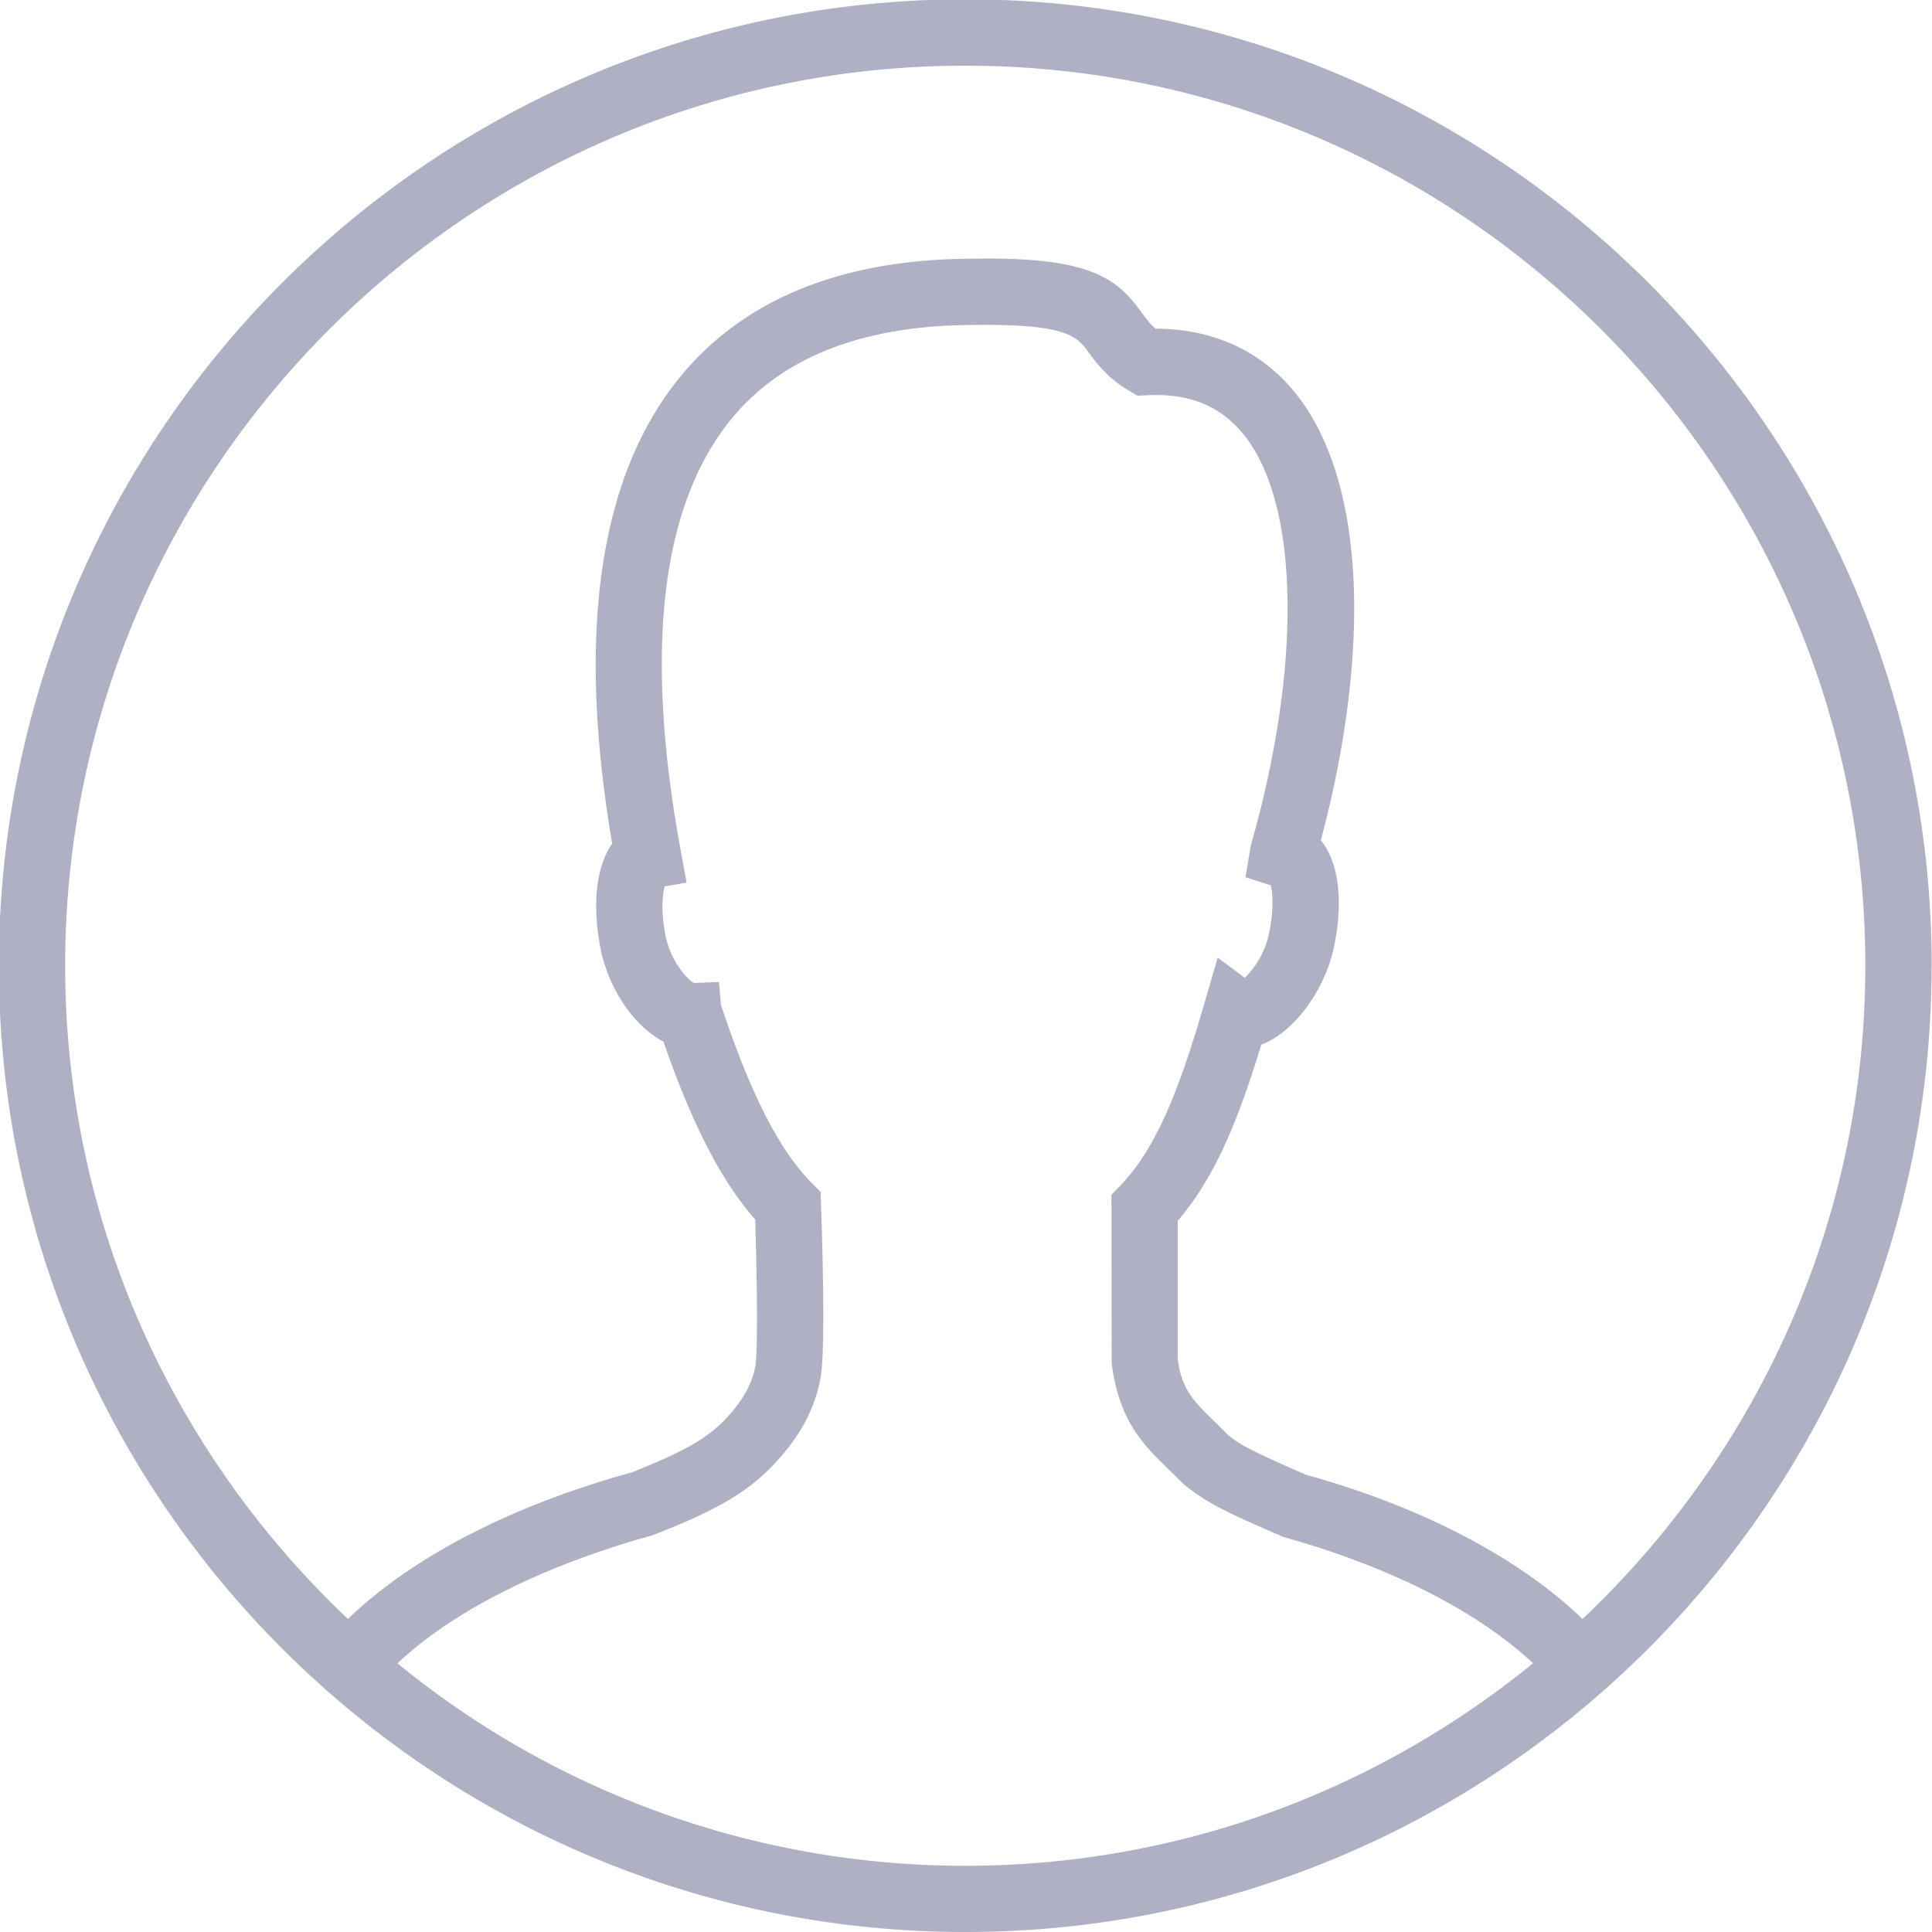 <svg xmlns="http://www.w3.org/2000/svg" width="29" height="29" viewBox="0 0 29 29"><g><g><path fill="#afb0c3" d="M28.994 14.496C28.994 22.494 22.487 29 14.489 29 6.49 29-.017 22.494-.017 14.496-.017 6.497 6.49-.01 14.49-.01c7.998 0 14.505 6.507 14.505 14.506zm-14.505 13.51c3.229 0 6.195-1.142 8.522-3.04-.837-.783-2.143-1.448-3.746-1.895-.874-.38-1.146-.506-1.496-.792l-.232-.227c-.365-.355-.742-.721-.85-1.588l-.004-2.53.14-.145c.551-.573.9-1.504 1.254-2.725l.201-.69.406.303c.12-.112.292-.342.359-.641.082-.369.061-.632.031-.748l-.379-.12.08-.478c.77-2.693.731-5.107-.095-6.152-.346-.437-.816-.638-1.458-.605l-.148.007-.128-.076c-.325-.192-.487-.414-.606-.576-.169-.23-.313-.429-1.71-.41-1.645 0-2.865.467-3.632 1.387-1.073 1.287-1.336 3.47-.783 6.487l.091.497-.33.056c-.033.122-.055.376.011.727.076.4.342.683.43.723l.375-.015.03.344c.44 1.327.87 2.175 1.359 2.669l.137.138.006.194c.018.504.07 2.18-.008 2.6-.09.493-.341.939-.769 1.366-.42.421-.938.674-1.745.992-1.665.462-2.991 1.132-3.836 1.924a13.444 13.444 0 0 0 8.523 3.039zm13.51-13.51c0-7.45-6.061-13.51-13.51-13.51C7.039.985.978 7.045.978 14.495c0 3.862 1.638 7.341 4.245 9.806.965-.93 2.454-1.702 4.264-2.201.736-.294 1.092-.488 1.357-.753.283-.284.44-.551.494-.842.037-.203.028-1.244-.002-2.2-.509-.577-.951-1.435-1.377-2.67-.433-.223-.83-.786-.949-1.42-.125-.662-.054-1.22.179-1.553-.542-3.185-.191-5.551 1.045-7.035.965-1.157 2.442-1.744 4.39-1.744 1.793-.033 2.159.323 2.519.817.068.092.122.167.205.234.873.002 1.6.34 2.112.986 1.011 1.276 1.143 3.762.367 6.694.27.331.345.927.188 1.637-.139.617-.591 1.246-1.083 1.43-.345 1.135-.698 1.997-1.254 2.644v2.076c.061.459.236.628.553.936l.21.21c.199.158.374.243 1.159.589 1.731.478 3.198 1.244 4.154 2.165 2.607-2.464 4.245-5.944 4.245-9.806z"/></g></g></svg>